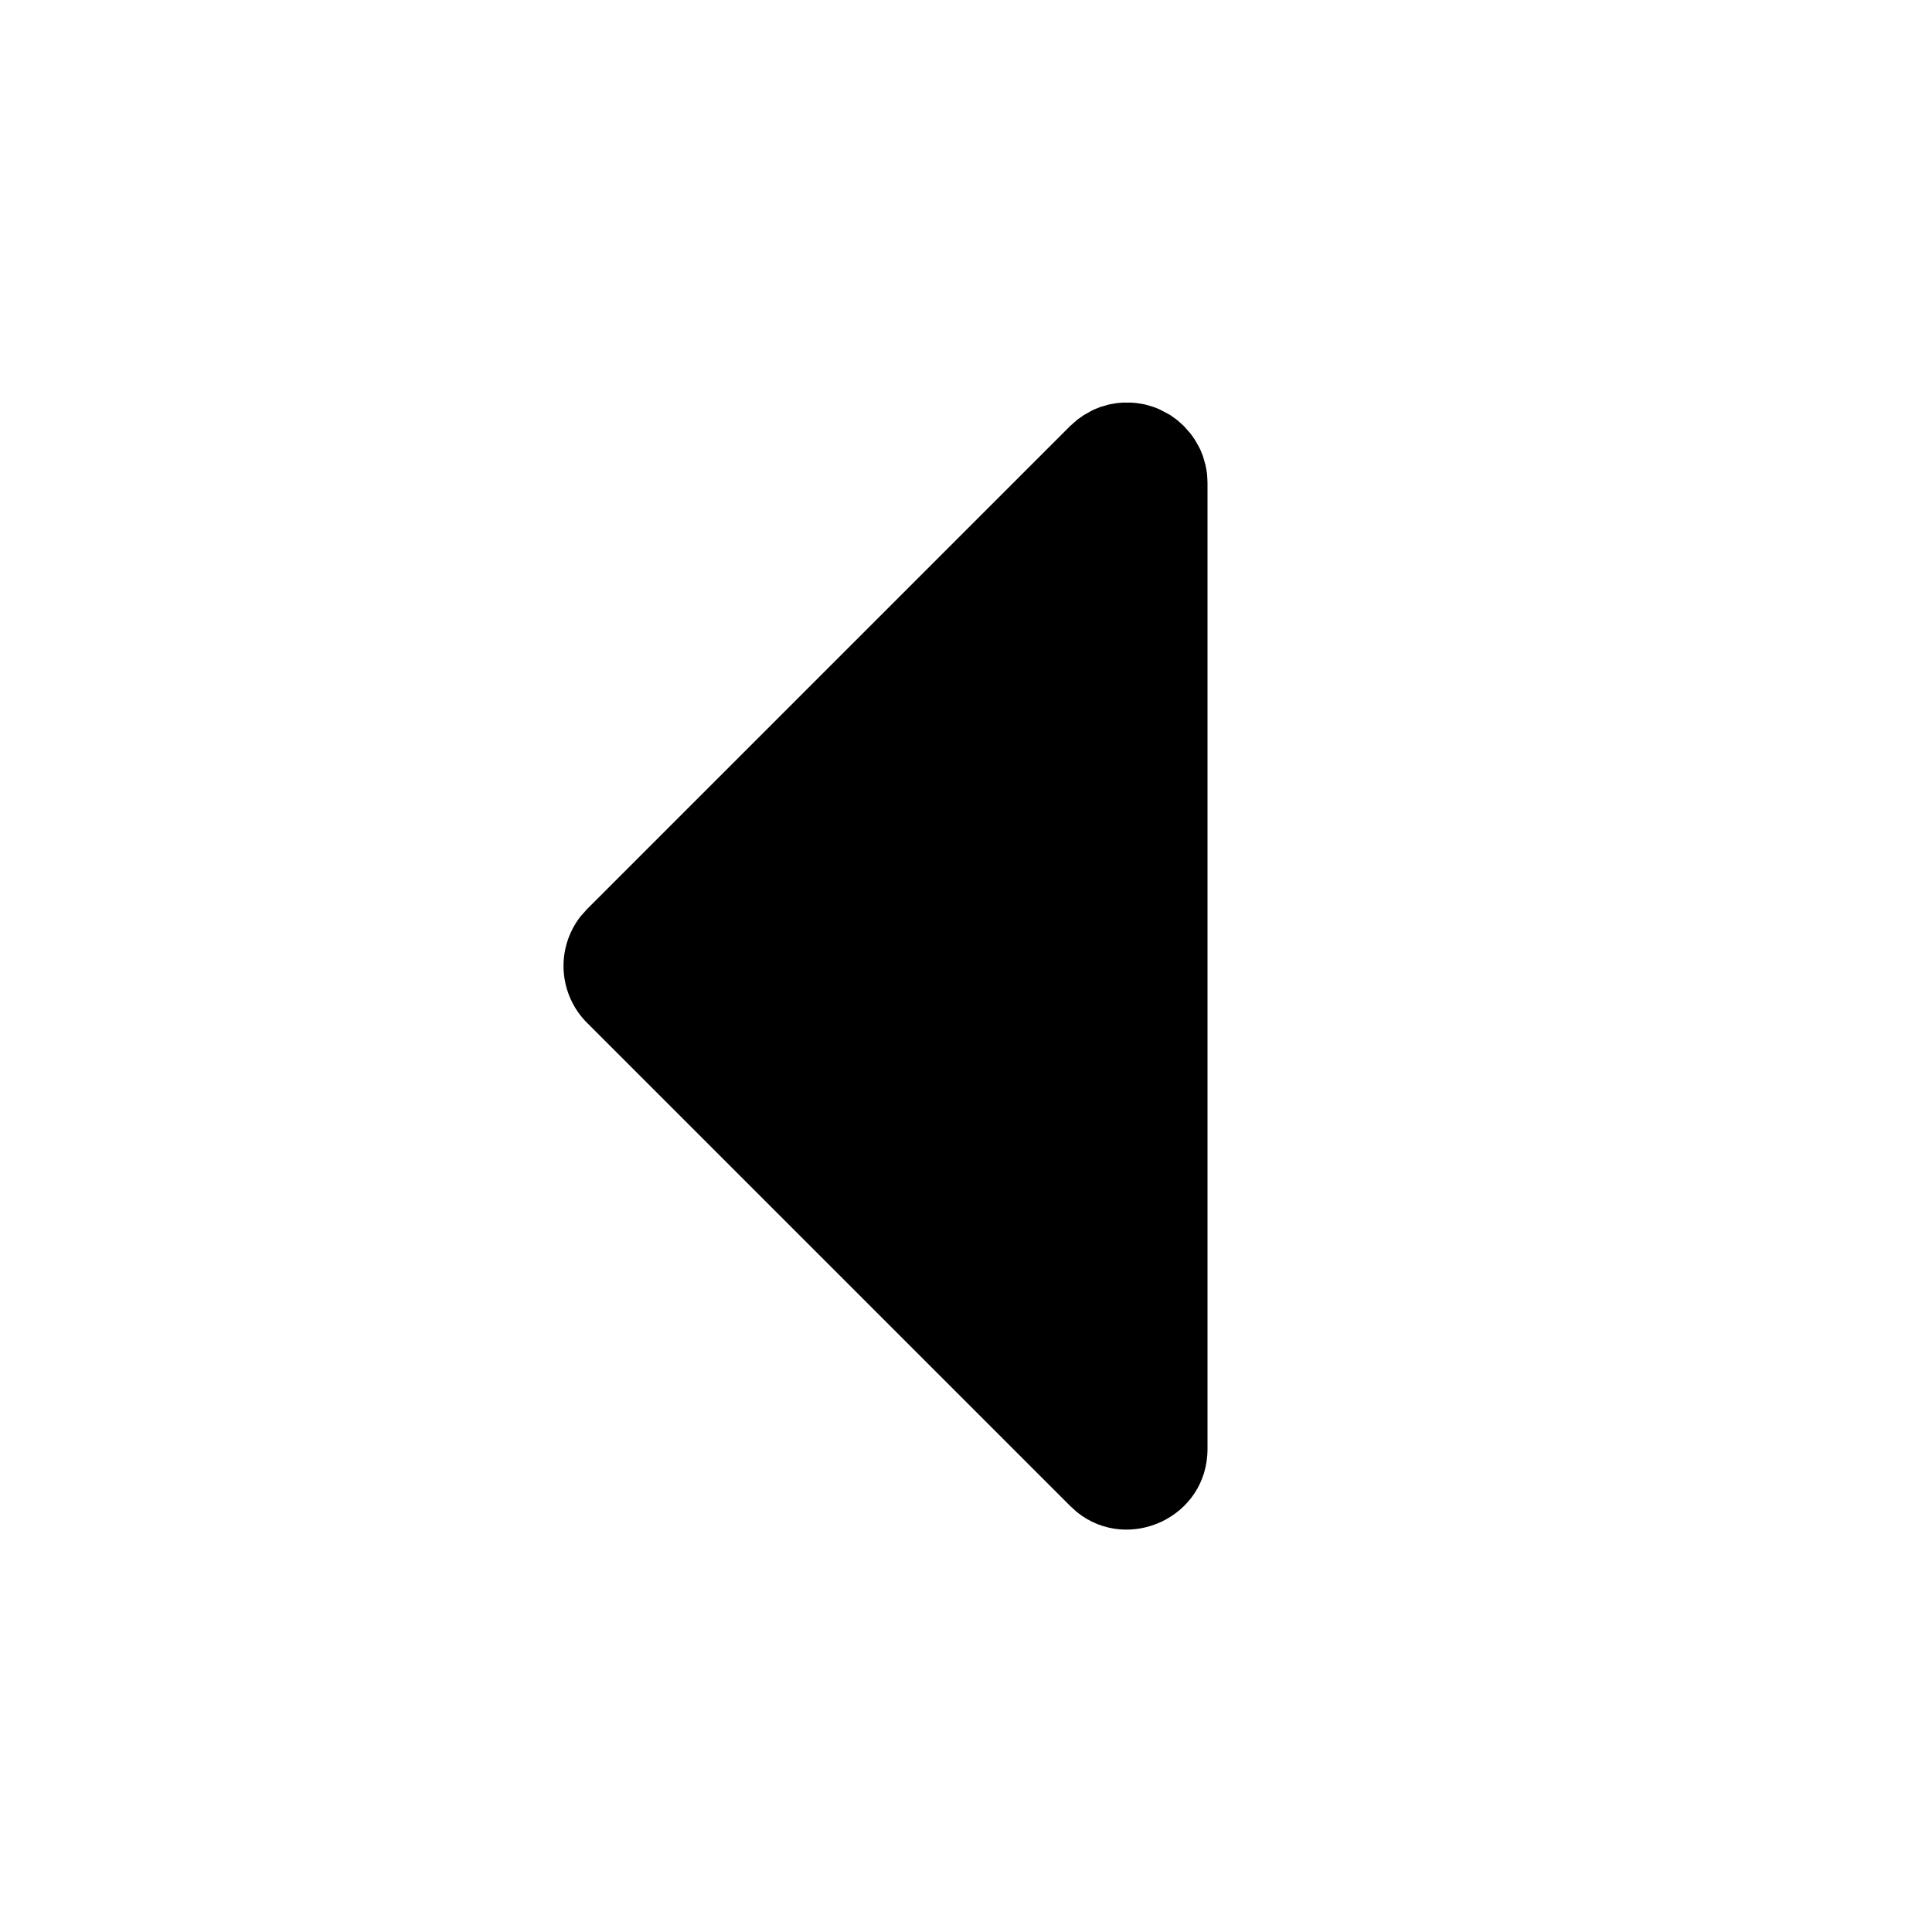 <svg viewBox="0 0 32 32" xmlns="http://www.w3.org/2000/svg">
  <g clip-path="url(#clip0_6701_102184)">
    <path
      d="M18.511 6.676L18.588 6.669H18.745L18.823 6.676L18.903 6.688L18.972 6.701L19.116 6.744L19.205 6.78L19.381 6.873L19.501 6.96L19.609 7.057L19.72 7.183L19.792 7.285L19.864 7.413L19.887 7.461L19.923 7.551L19.965 7.695L19.979 7.765L19.992 7.845L19.997 7.921L20 8V24C20 25.136 18.685 25.729 17.836 25.044L17.724 24.942L9.724 16.942C9.494 16.713 9.357 16.407 9.336 16.083C9.316 15.759 9.414 15.439 9.613 15.182L9.724 15.057L17.724 7.057L17.849 6.947L17.952 6.875L18.08 6.803L18.128 6.78L18.217 6.744L18.361 6.701L18.432 6.688L18.512 6.675L18.511 6.676Z"
    />
  </g>
  <defs>
    <clipPath id="clip0_6701_102184">
      <rect width="32" height="32" />
    </clipPath>
  </defs>
</svg>

